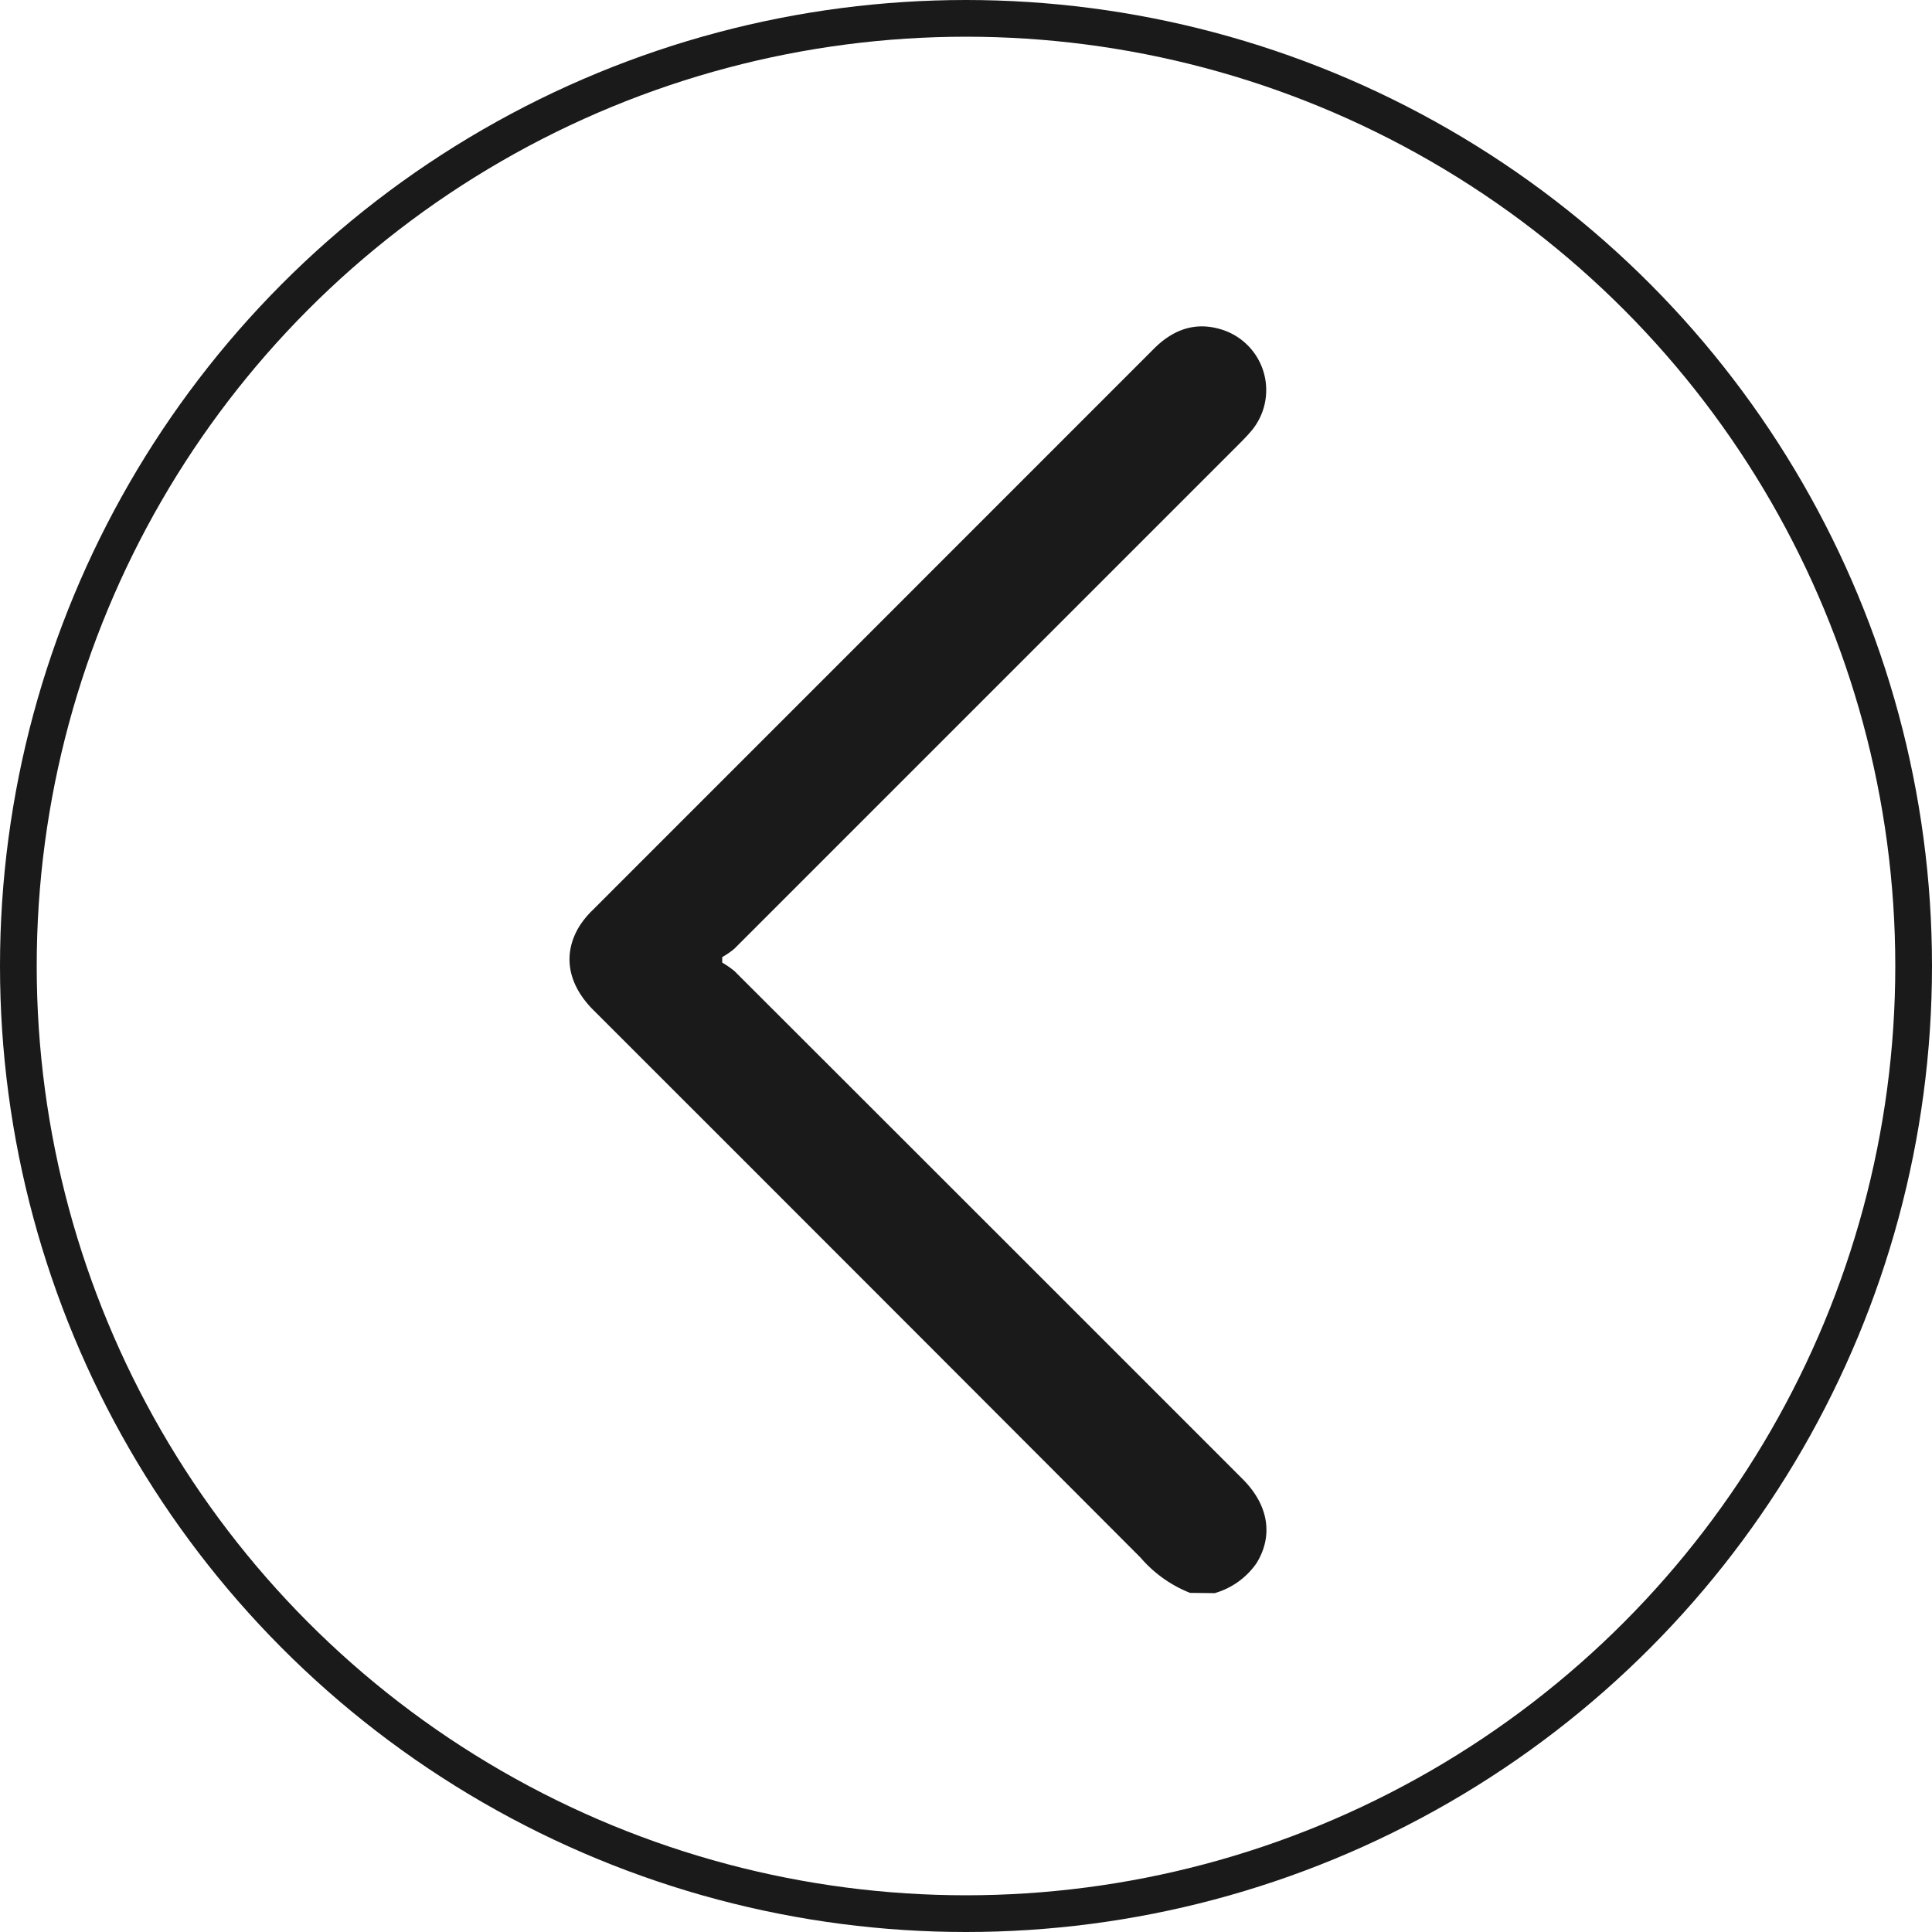 <svg id="Capa_1" data-name="Capa 1" xmlns="http://www.w3.org/2000/svg" viewBox="0 0 210.5 210.5"><defs><style>.cls-1{fill:none;stroke:#1a1a1a;stroke-miterlimit:10;stroke-width:4px;}.cls-2{fill:#1a1a1a;}</style></defs><title>back</title><circle class="cls-1" cx="105.25" cy="105.25" r="103.25"/><path class="cls-2" d="M200,181.66a13.76,13.76,0,0,1-5.39-3.84Q164.85,148,135,118.17c-2.78-2.78-3.37-6-1.62-9a9.4,9.4,0,0,1,1.42-1.79L196.07,46.1c2.11-2.11,4.57-3,7.48-2.05a6.91,6.91,0,0,1,3,11.16c-.38.44-.79.86-1.2,1.27l-55,55a8.82,8.82,0,0,1-1.32.91v.6a10.46,10.46,0,0,1,1.33.92q27.69,27.66,55.37,55.35c2.82,2.82,3.36,6.14,1.53,9.14a8.32,8.32,0,0,1-4.58,3.29Z" transform="translate(-70.34 -8.11)"/></svg>